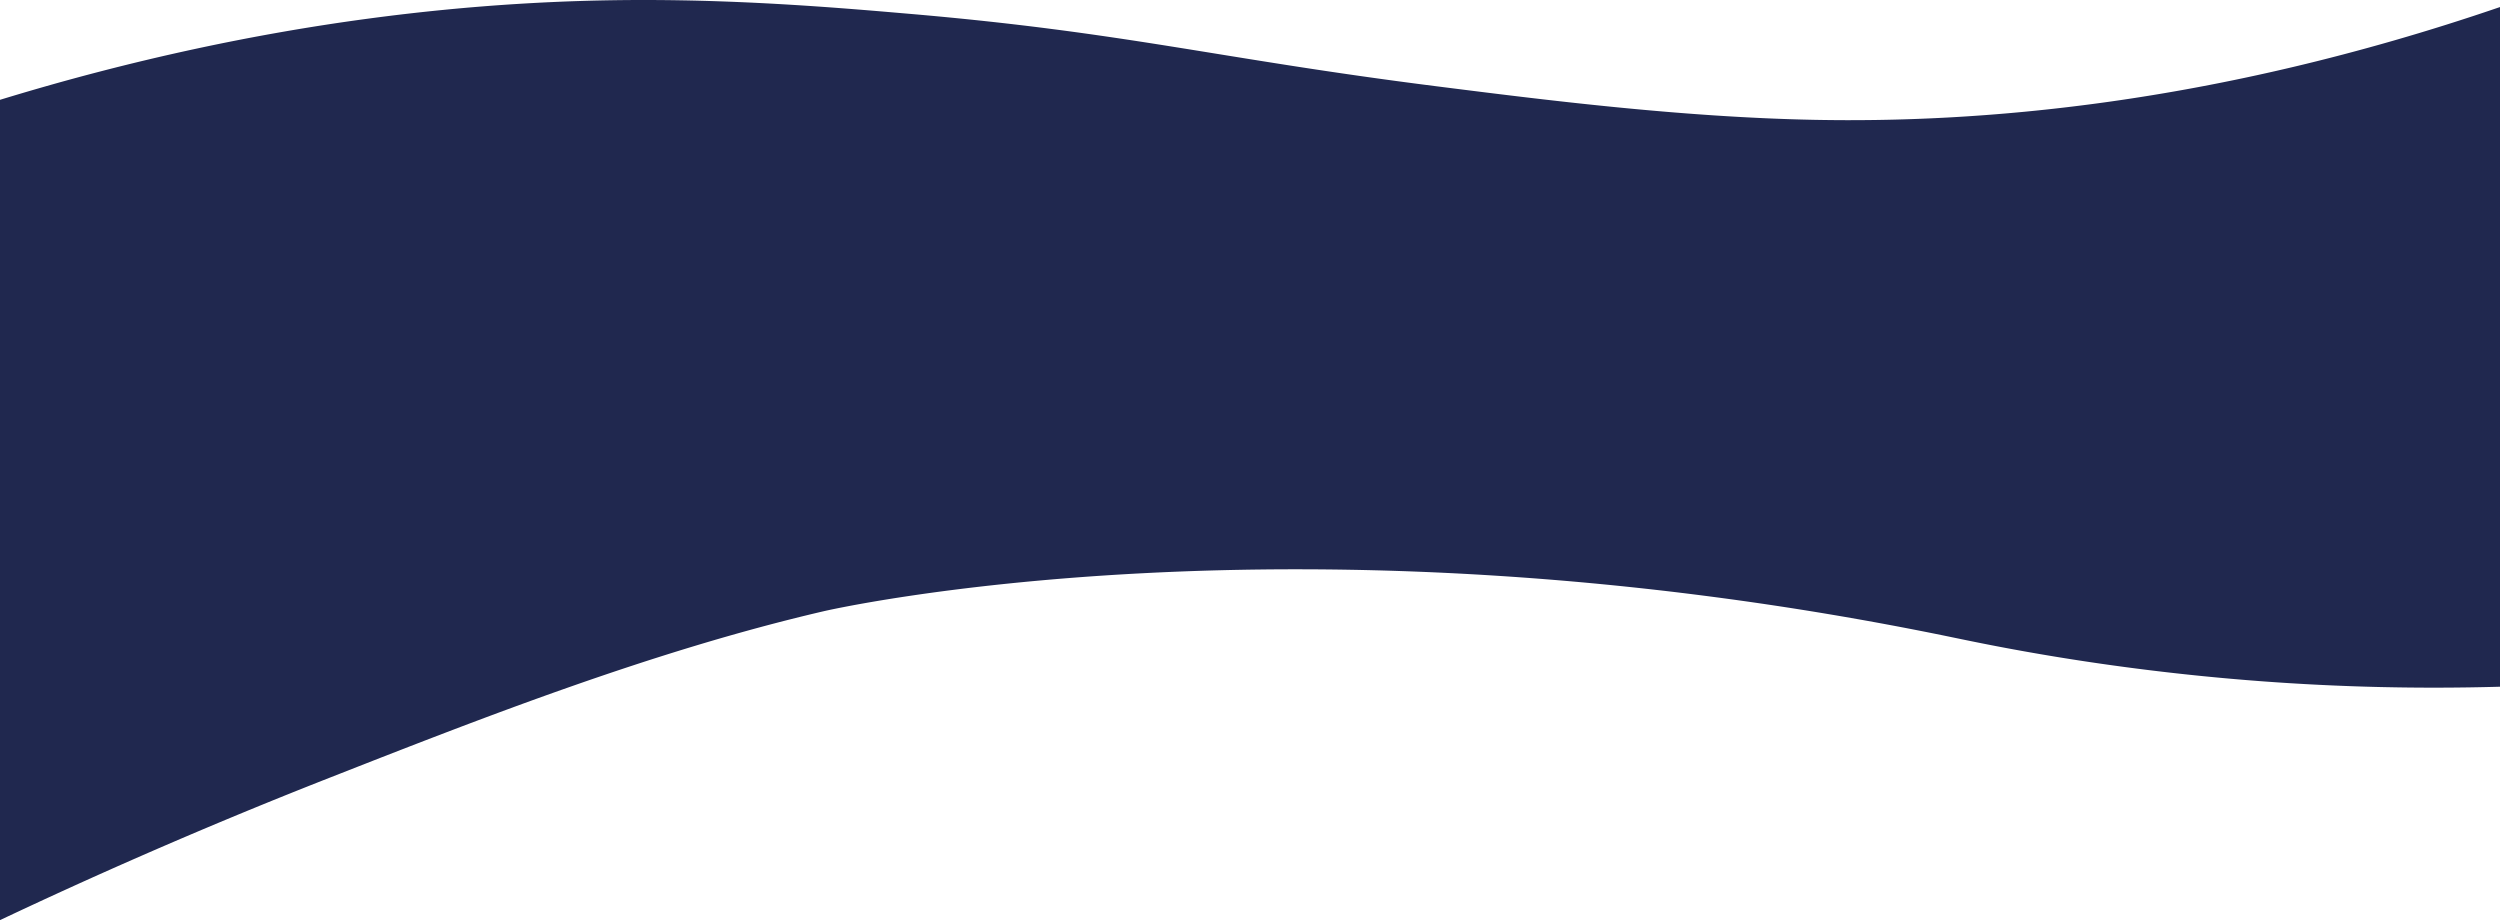 <svg xmlns="http://www.w3.org/2000/svg" viewBox="0 0 4769.05 1755.27"><defs><style>.cls-1{fill:#20284f;}</style></defs><title>Site Enactus UFAL - Ativo 2</title><g id="Camada_2" data-name="Camada 2"><g id="Camada_1-2" data-name="Camada 1"><path class="cls-1" d="M4769.05,1310V13.45C4216.38,202.68,3767.11,234.54,3461.3,228.6c-254.83-4.94-517.27-38.2-722.82-64.25C2321.79,111.53,2150.81,62.22,1736.23,26.49,1609.64,15.58,1427.53-.12,1225.79,0,941,.17,518.17,31.9,0,190.43V1755.27c151.3-71.55,366.5-168.71,629.66-272,288.26-113.12,614.54-241.17,941.9-317.35,0,0,897.39-208.85,2147.42,48.73,69.11,14.24,290,62,591.89,84.69A4424.57,4424.57,0,0,0,4769.05,1310Z"/></g></g></svg>